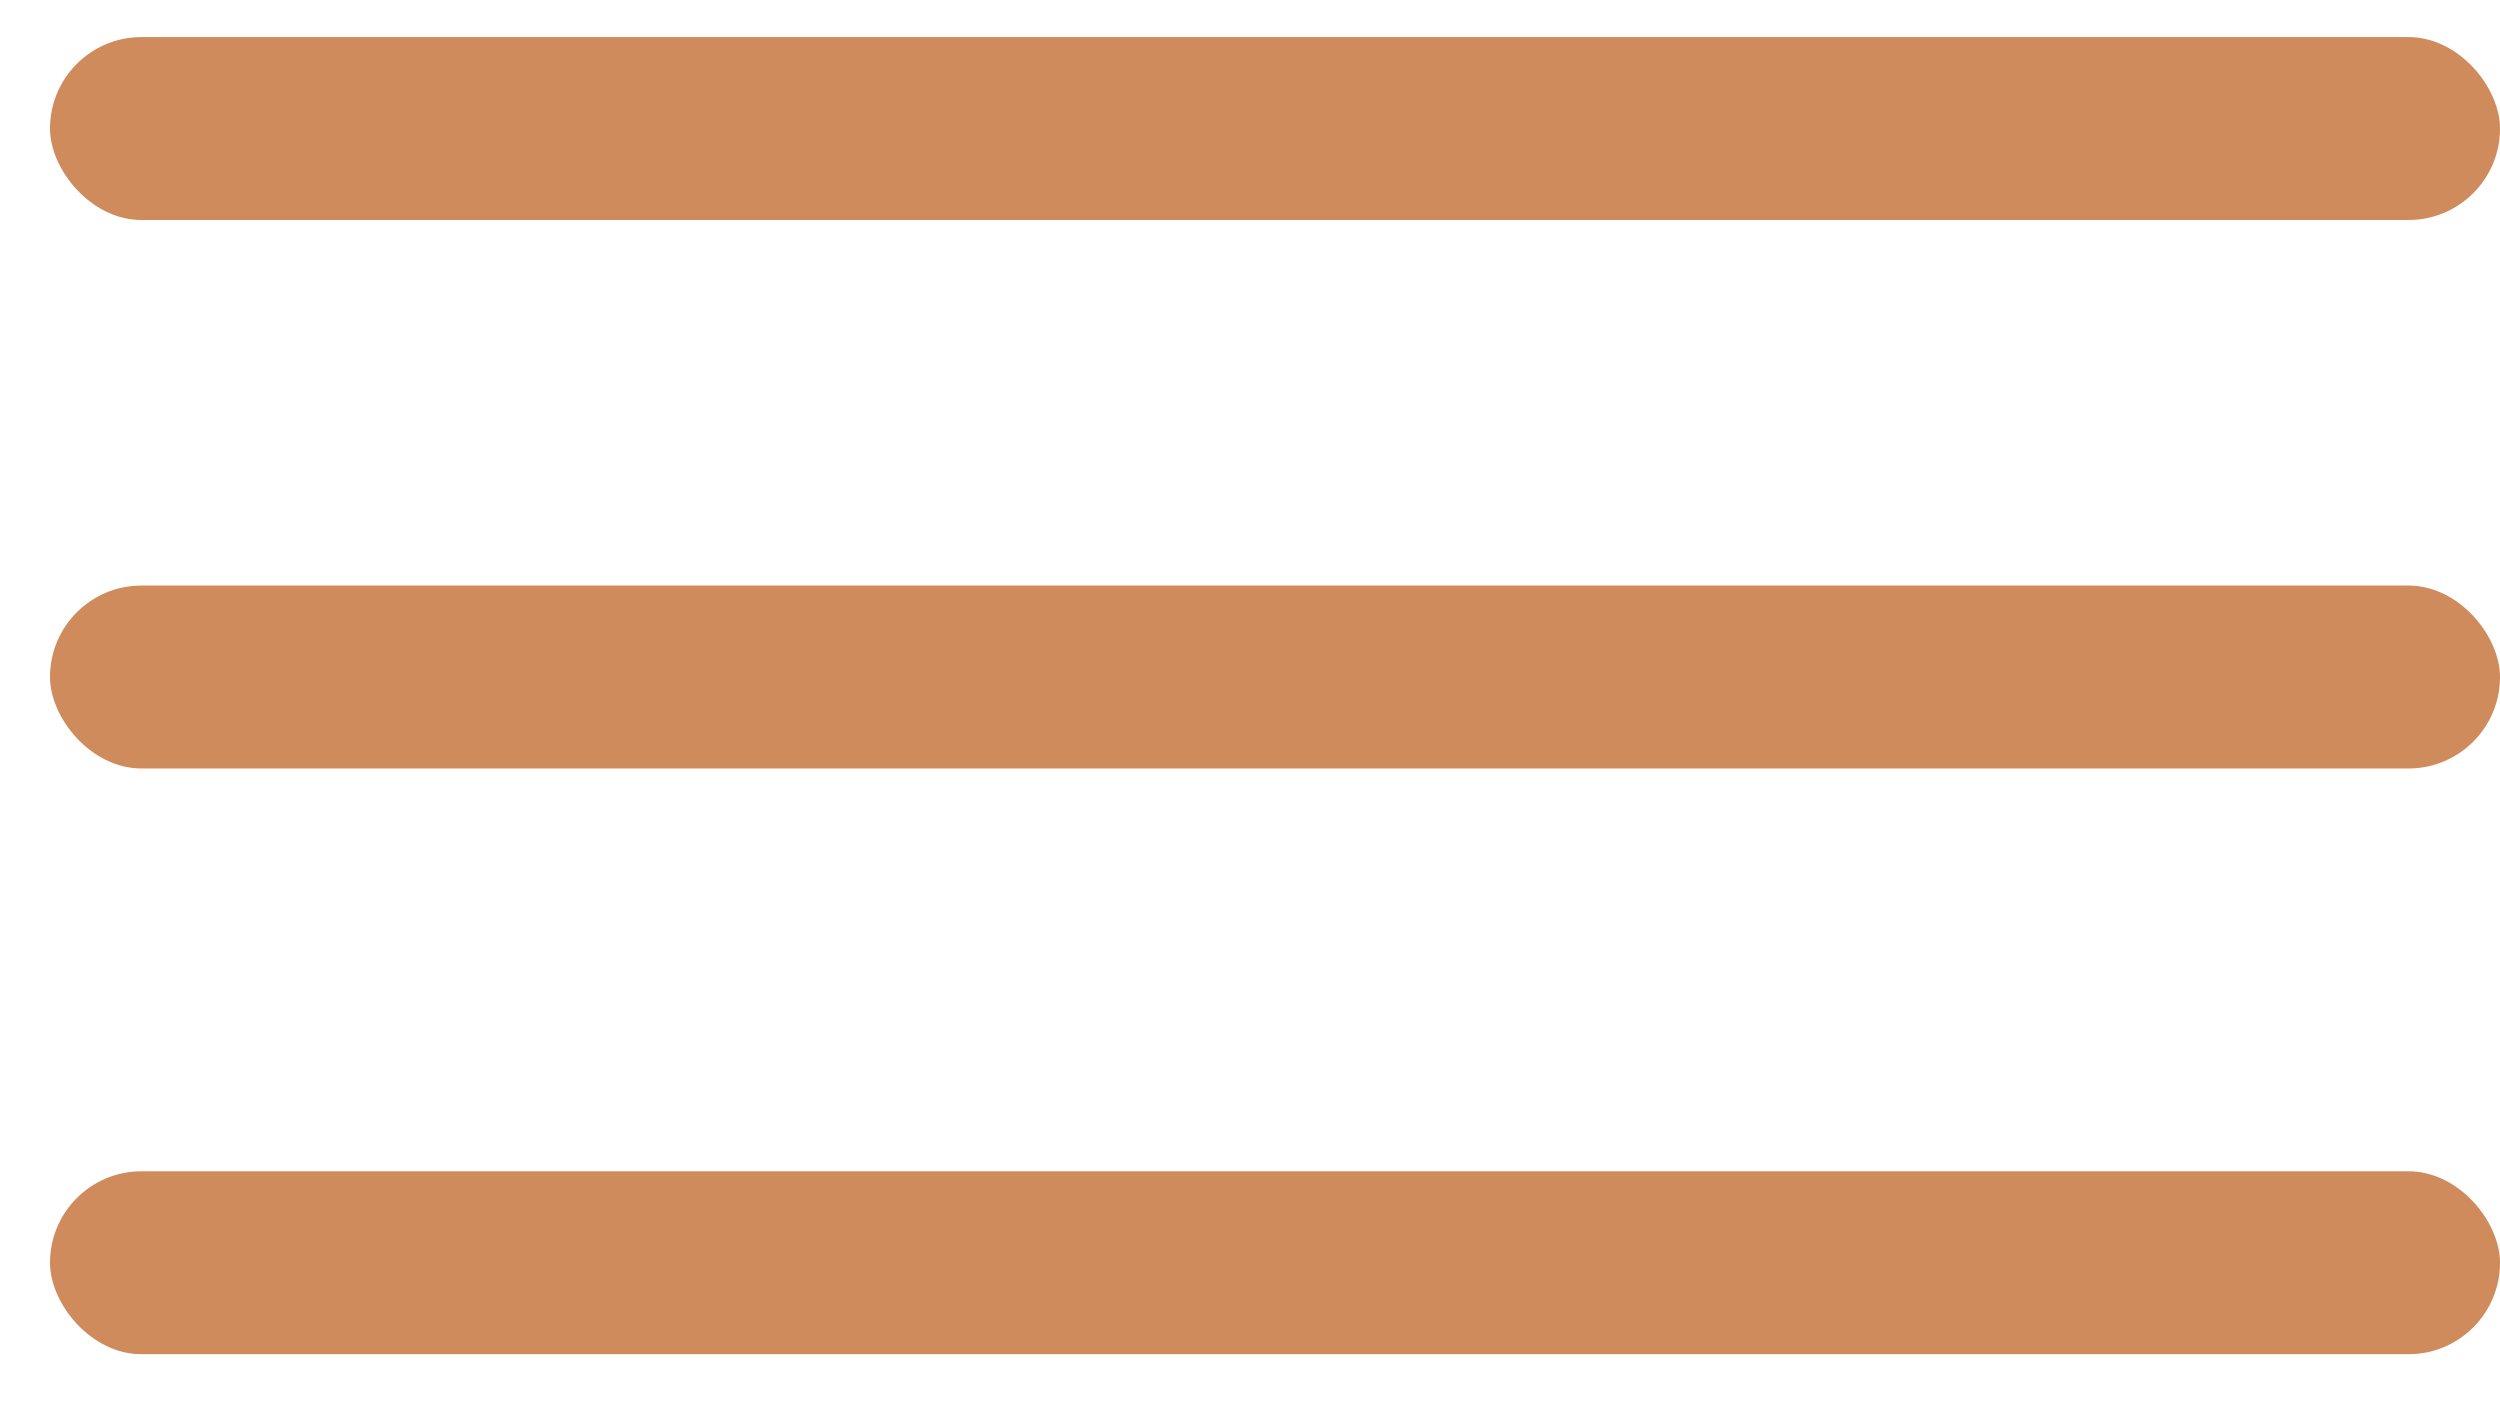 <svg width="41" height="23" viewBox="0 0 41 23" fill="none" xmlns="http://www.w3.org/2000/svg">
<rect x="0.82" y="0.608" width="40.18" height="3" rx="1.5" fill="#CF8B5B"/>
<rect x="0.82" y="9.603" width="40.18" height="3" rx="1.5" fill="#CF8B5B"/>
<rect x="0.82" y="19.209" width="40.18" height="3" rx="1.5" fill="#CF8B5B"/>
</svg>
